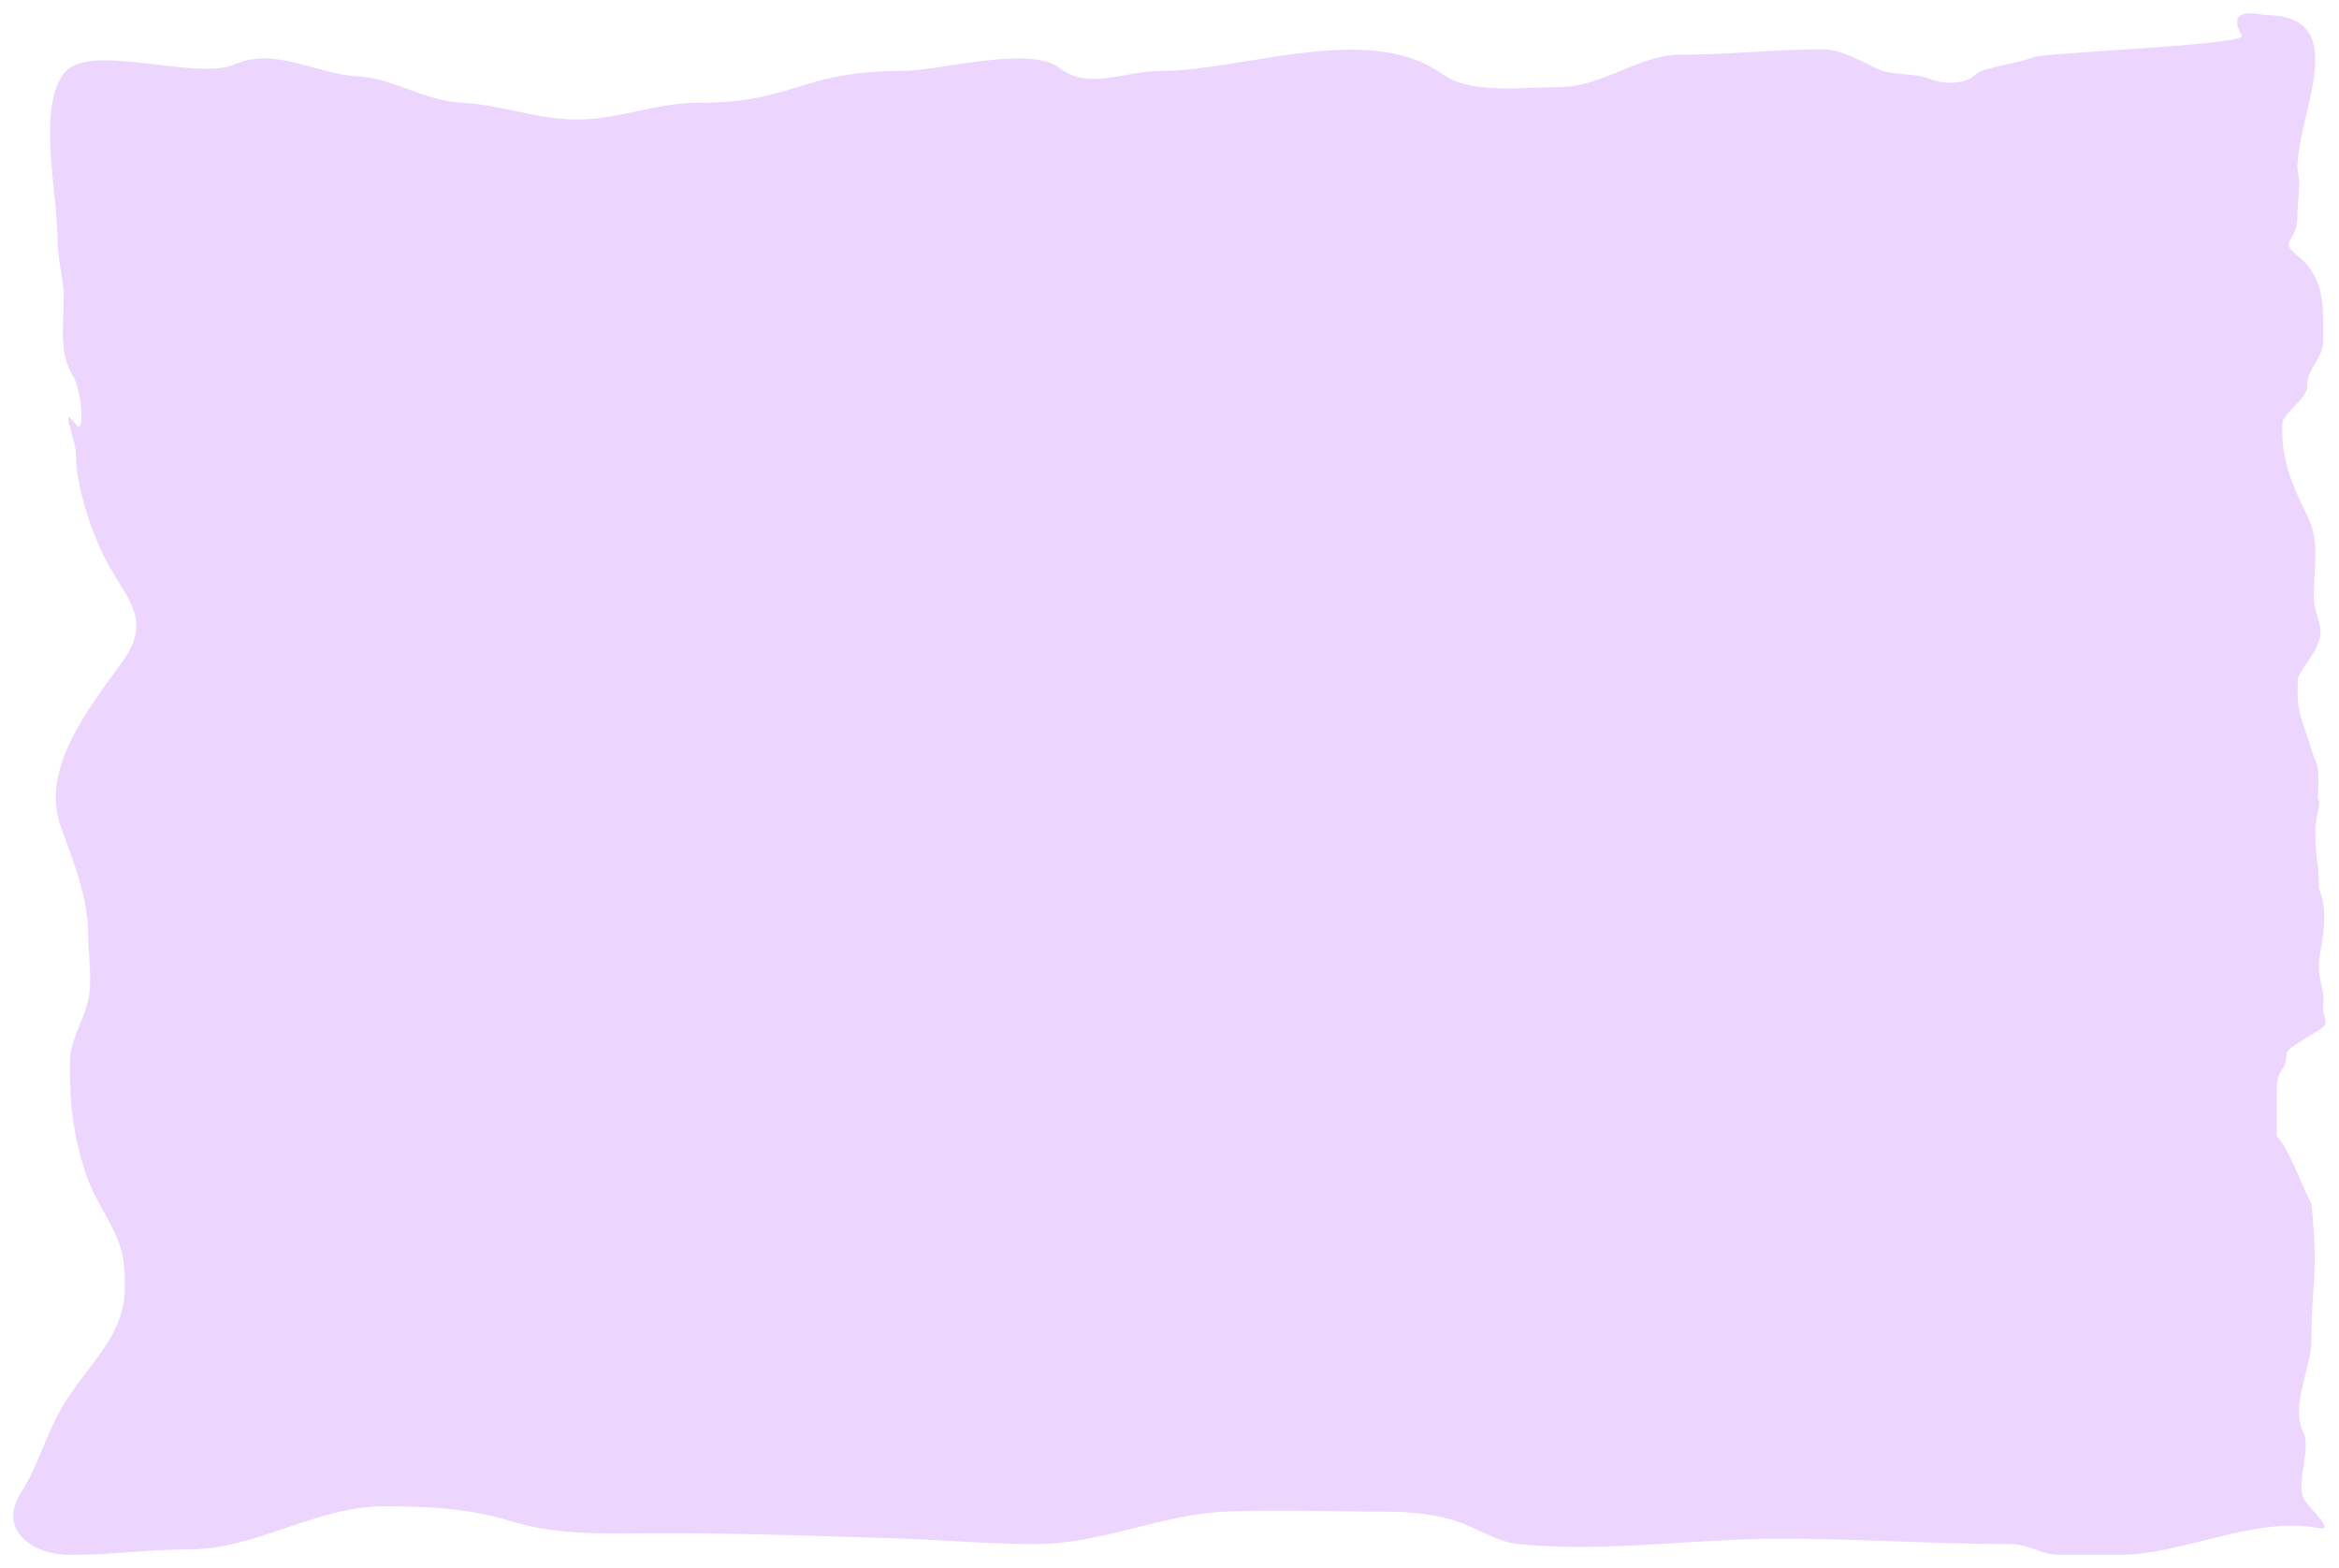 <svg width="704" height="472" viewBox="0 0 704 472" fill="none" xmlns="http://www.w3.org/2000/svg">
<g filter="url(#filter0_d_8123_24619)">
<path d="M689.478 48.812C689.478 31.496 706.72 2.517 679.503 2.517C674.547 1.479 668.526 1.321 672.768 8.789C672.768 11.744 612.876 13.758 609.763 15.286C606.514 16.879 594.52 18.415 592.94 20.158C589.93 23.48 583.287 23.486 579.042 21.782C573.767 19.665 567.696 21.04 562.588 18.534C558.347 16.454 552.016 12.849 546.953 12.849C532.2 12.849 518.246 14.473 503.724 14.473C491.101 14.473 480.578 24.219 467.036 24.219C455.844 24.219 440.722 26.545 431.881 20.158C410.124 4.441 371.828 19.346 347.57 19.346C336.221 19.346 325.582 25.314 317.05 18.534C308.117 11.436 280.847 19.346 269.595 19.346C238.665 19.346 237.463 28.957 207.91 28.957C195.425 28.957 184.199 33.964 171.728 33.964C159.374 33.964 149.211 29.54 137.325 28.957C125.275 28.366 116.728 21.523 105.469 20.97C93.512 20.384 80.797 12.011 68.679 17.361C56.933 22.547 24.647 10.259 17.173 20.158C9.185 30.738 15.333 56.271 15.333 70.508C15.333 76.385 17.173 81.834 17.173 87.472C17.173 94.97 15.613 104.249 19.932 111.113C22.599 115.352 23.796 129.675 20.75 125.641C15.76 119.032 20.852 130.36 20.852 134.664C20.852 144.837 25.84 159.534 31.071 168.772C37.121 179.455 43.509 185.133 34.751 197.286C24.816 211.07 10.114 229.297 16.253 246.643C20.076 257.443 24.531 268.042 24.531 279.308C24.531 285.568 25.98 293.355 24.429 299.52C22.781 306.066 19.012 311.121 19.012 318.198C19.012 330.358 19.983 339.15 23.611 350.682C25.551 356.848 28.971 361.939 31.889 367.736C35.158 374.231 35.568 378.07 35.568 385.512C35.568 400.761 23.848 408.916 16.355 422.147C11.204 431.244 9.767 438.627 4.296 447.322C-2.791 458.586 7.774 466 19.012 466C33.131 466 41.152 464.376 54.883 464.376C75.114 464.376 93.004 451.382 113.747 451.382C127.298 451.382 139.154 452.009 151.866 455.894C166.712 460.431 181.818 459.503 197.445 459.503C221.547 459.503 246.057 460.328 269.595 461.127C282.614 461.57 295.997 462.752 309.655 462.752C329.591 462.752 347.307 453.862 366.68 453.006C382.665 452.301 398.923 453.006 414.916 453.006C422.783 453.006 431.218 453.789 438.421 456.616C443.712 458.692 449.182 462.183 454.977 462.752C481.836 465.387 506.992 461.127 533.974 461.127C557.415 461.127 579.704 462.752 603.058 462.752C608.67 462.752 612.503 466 617.774 466L636.169 466C654.694 466 676.718 454.2 695.927 457.969C701.259 459.015 692.877 452.022 691.329 448.946C689.069 444.458 693.648 433.8 691.329 429.191C687.179 420.948 693.701 410.232 693.701 401.195C693.701 383.481 695.927 383.05 693.701 360.239C691.408 356.391 686.691 343.051 683.258 340.02L683.258 326.54C683.258 318.764 686.223 321.01 686.223 315.135C686.223 312.945 697.318 308.216 698 306.107C697.853 303.729 696.979 302.601 697.26 300.618C697.843 296.499 695.927 293.657 695.927 288.694C695.927 283.822 699.633 274.178 695.927 265.365C695.927 255.943 694.888 257.586 694.888 247.889C694.888 244.377 696.835 238.821 695.649 238.63C695.649 234.335 696.534 229.548 694.395 225.769C690.862 213.938 688.975 212.756 689.684 202.106C691.127 198.267 694.912 194.908 695.65 191.511C698.017 187.33 694.394 182.782 694.394 177.929C694.394 167.927 696.49 161.183 692.135 152.53C687.493 143.308 684.332 135.263 685.021 124.919C686.454 121.219 693.319 117.249 692.379 113.549C692.678 109.059 697.245 105.551 697.245 100.556C697.245 91.05 698.079 81.765 689.478 74.93C683.615 70.271 689.478 71.138 689.478 63.215C689.478 58.343 690.664 53.684 689.478 48.812Z" fill="#ECD6FE"/>
</g>
<defs>
<filter id="filter0_d_8123_24619" x="0" y="0" width="704" height="472" filterUnits="userSpaceOnUse" color-interpolation-filters="sRGB">
<feFlood flood-opacity="0" result="BackgroundImageFix"/>
<feColorMatrix in="SourceAlpha" type="matrix" values="0 0 0 0 0 0 0 0 0 0 0 0 0 0 0 0 0 0 127 0" result="hardAlpha"/>
<feOffset dx="2" dy="2"/>
<feGaussianBlur stdDeviation="2"/>
<feComposite in2="hardAlpha" operator="out"/>
<feColorMatrix type="matrix" values="0 0 0 0 0.435 0 0 0 0 0.129 0 0 0 0 0.62 0 0 0 0.25 0"/>
<feBlend mode="normal" in2="BackgroundImageFix" result="effect1_dropShadow_8123_24619"/>
<feBlend mode="normal" in="SourceGraphic" in2="effect1_dropShadow_8123_24619" result="shape"/>
</filter>
</defs>
</svg>
